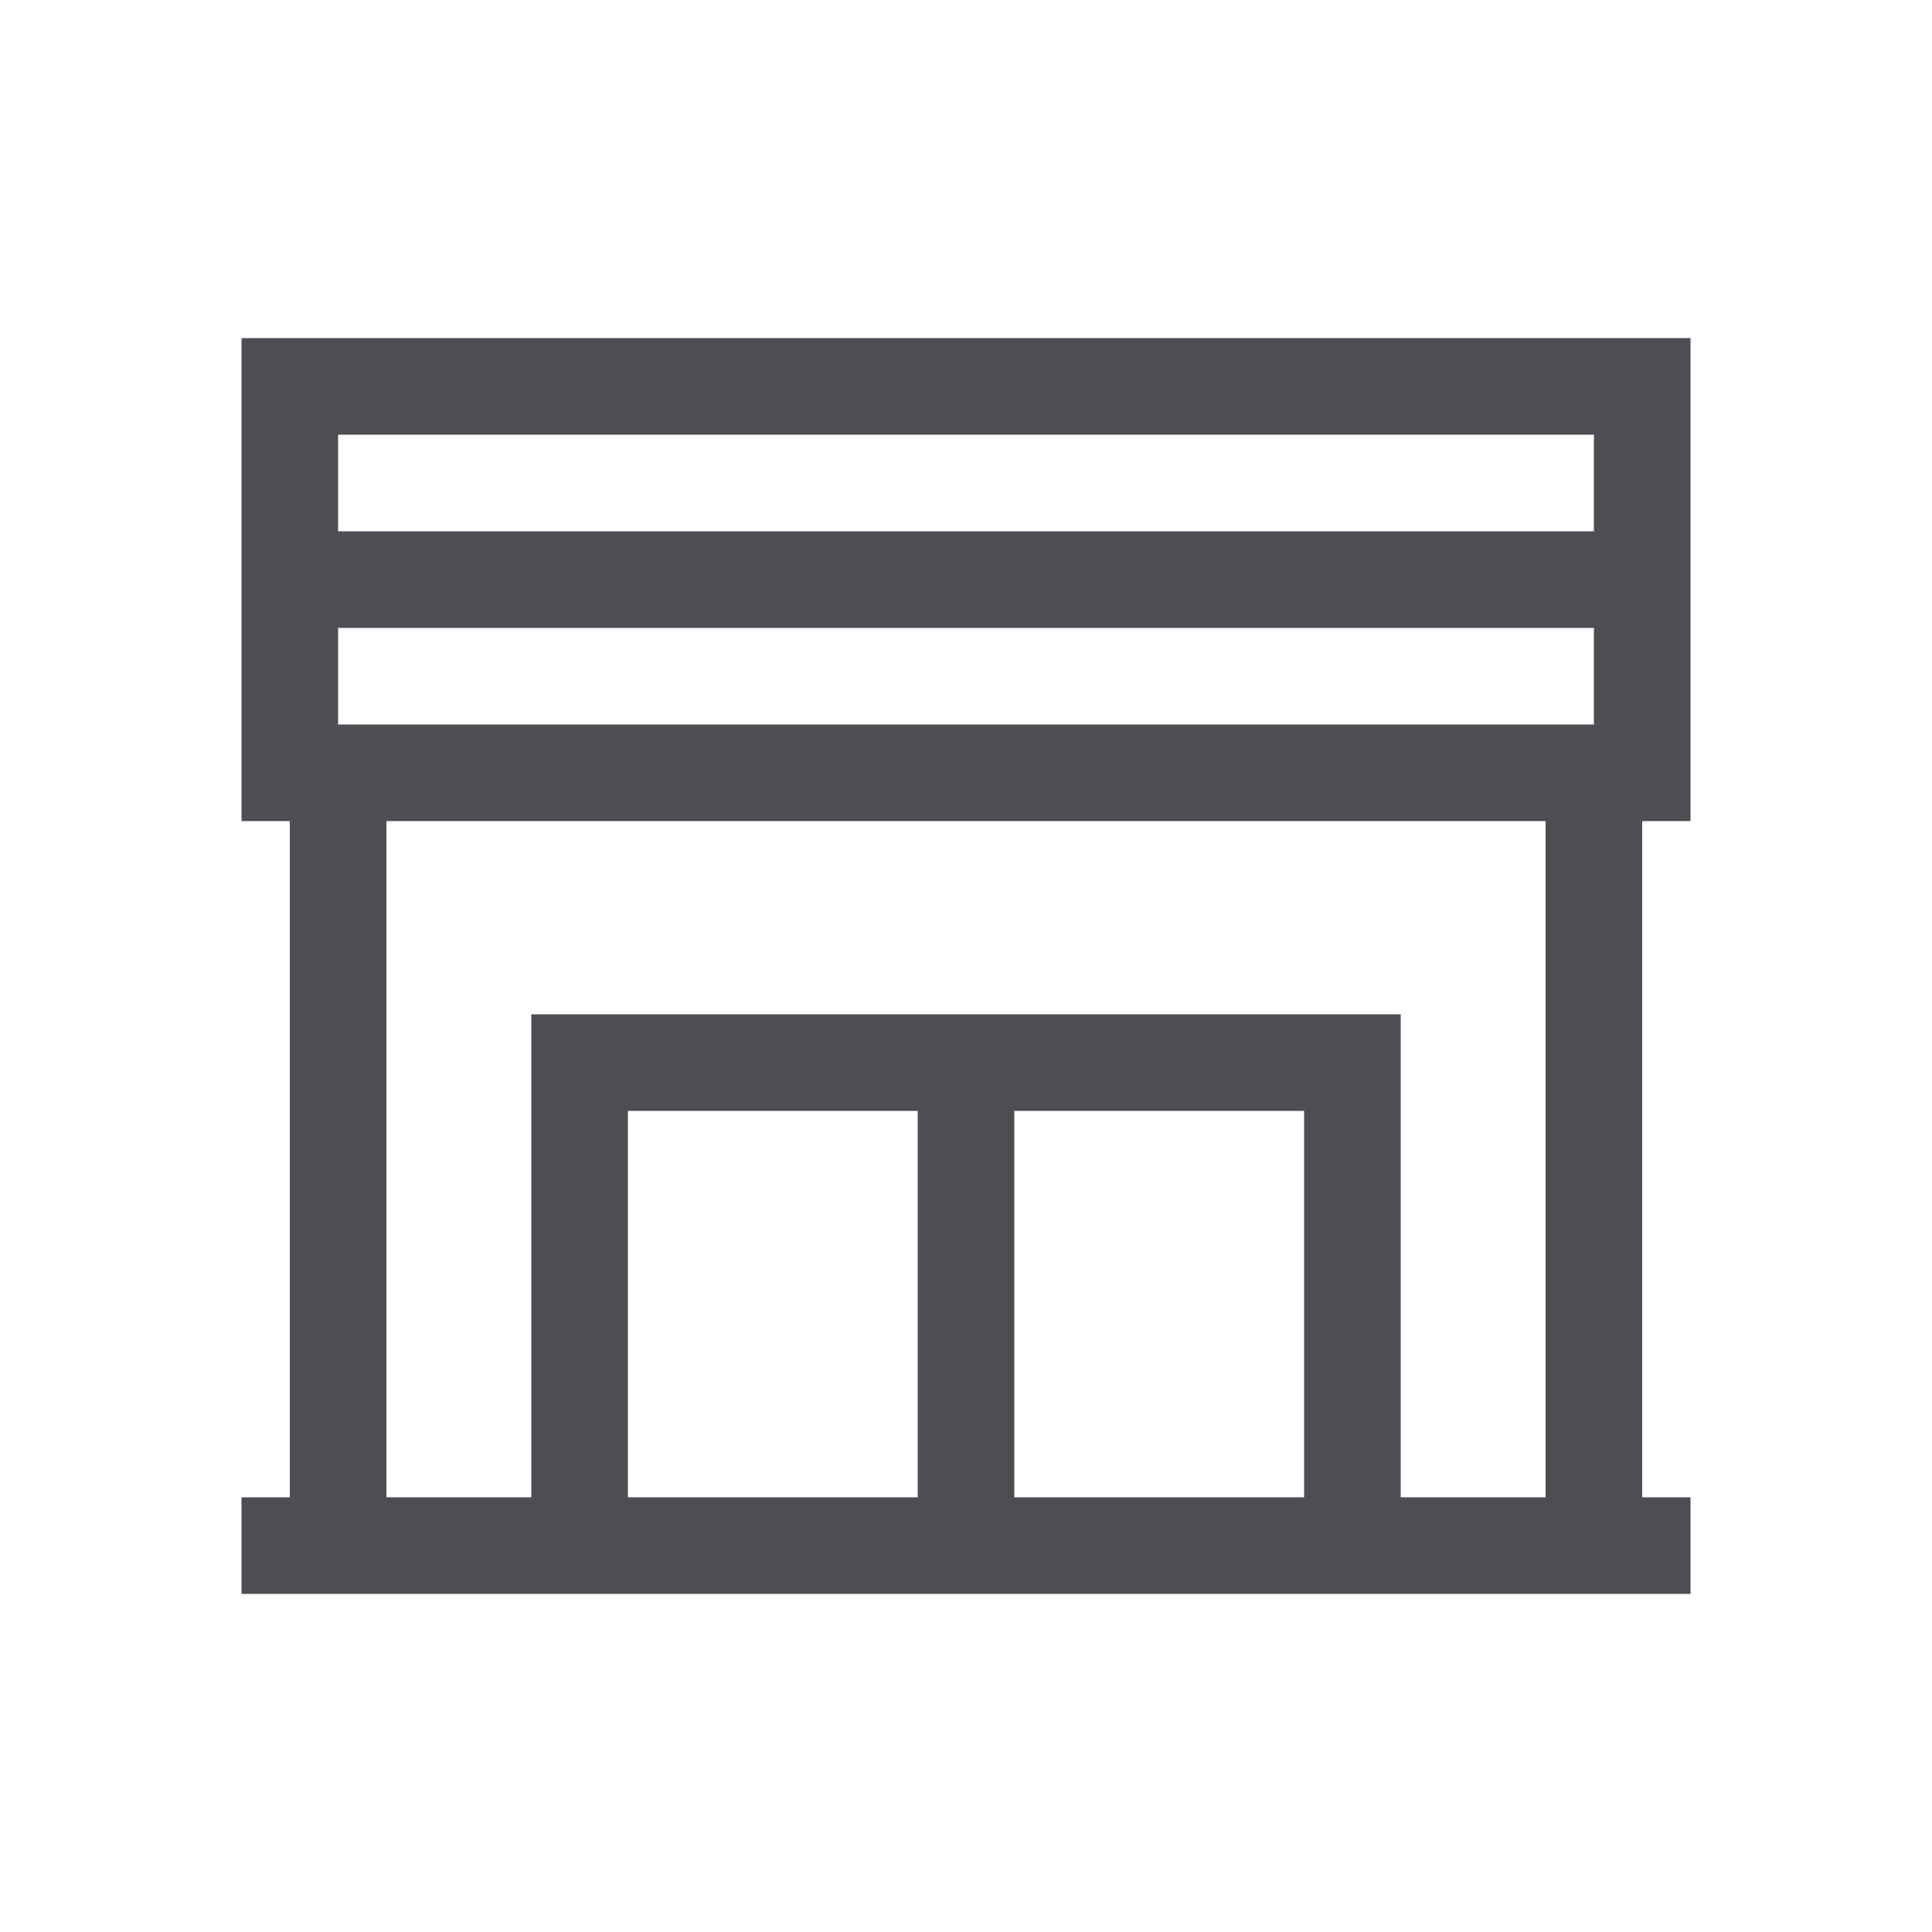 <svg width="40" height="40" fill="none" xmlns="http://www.w3.org/2000/svg"><path d="M5 7v10h1v14H5v2h30v-2h-1V17h1V7H5zm8 24v-8h6v8h-6zm8 0v-8h6v8h-6zm11 0h-3V21H11v10H8V17h24v14zm1-16H7v-2h26v2zM7 11V9h26v2H7z" fill="#4D4E53"/></svg>